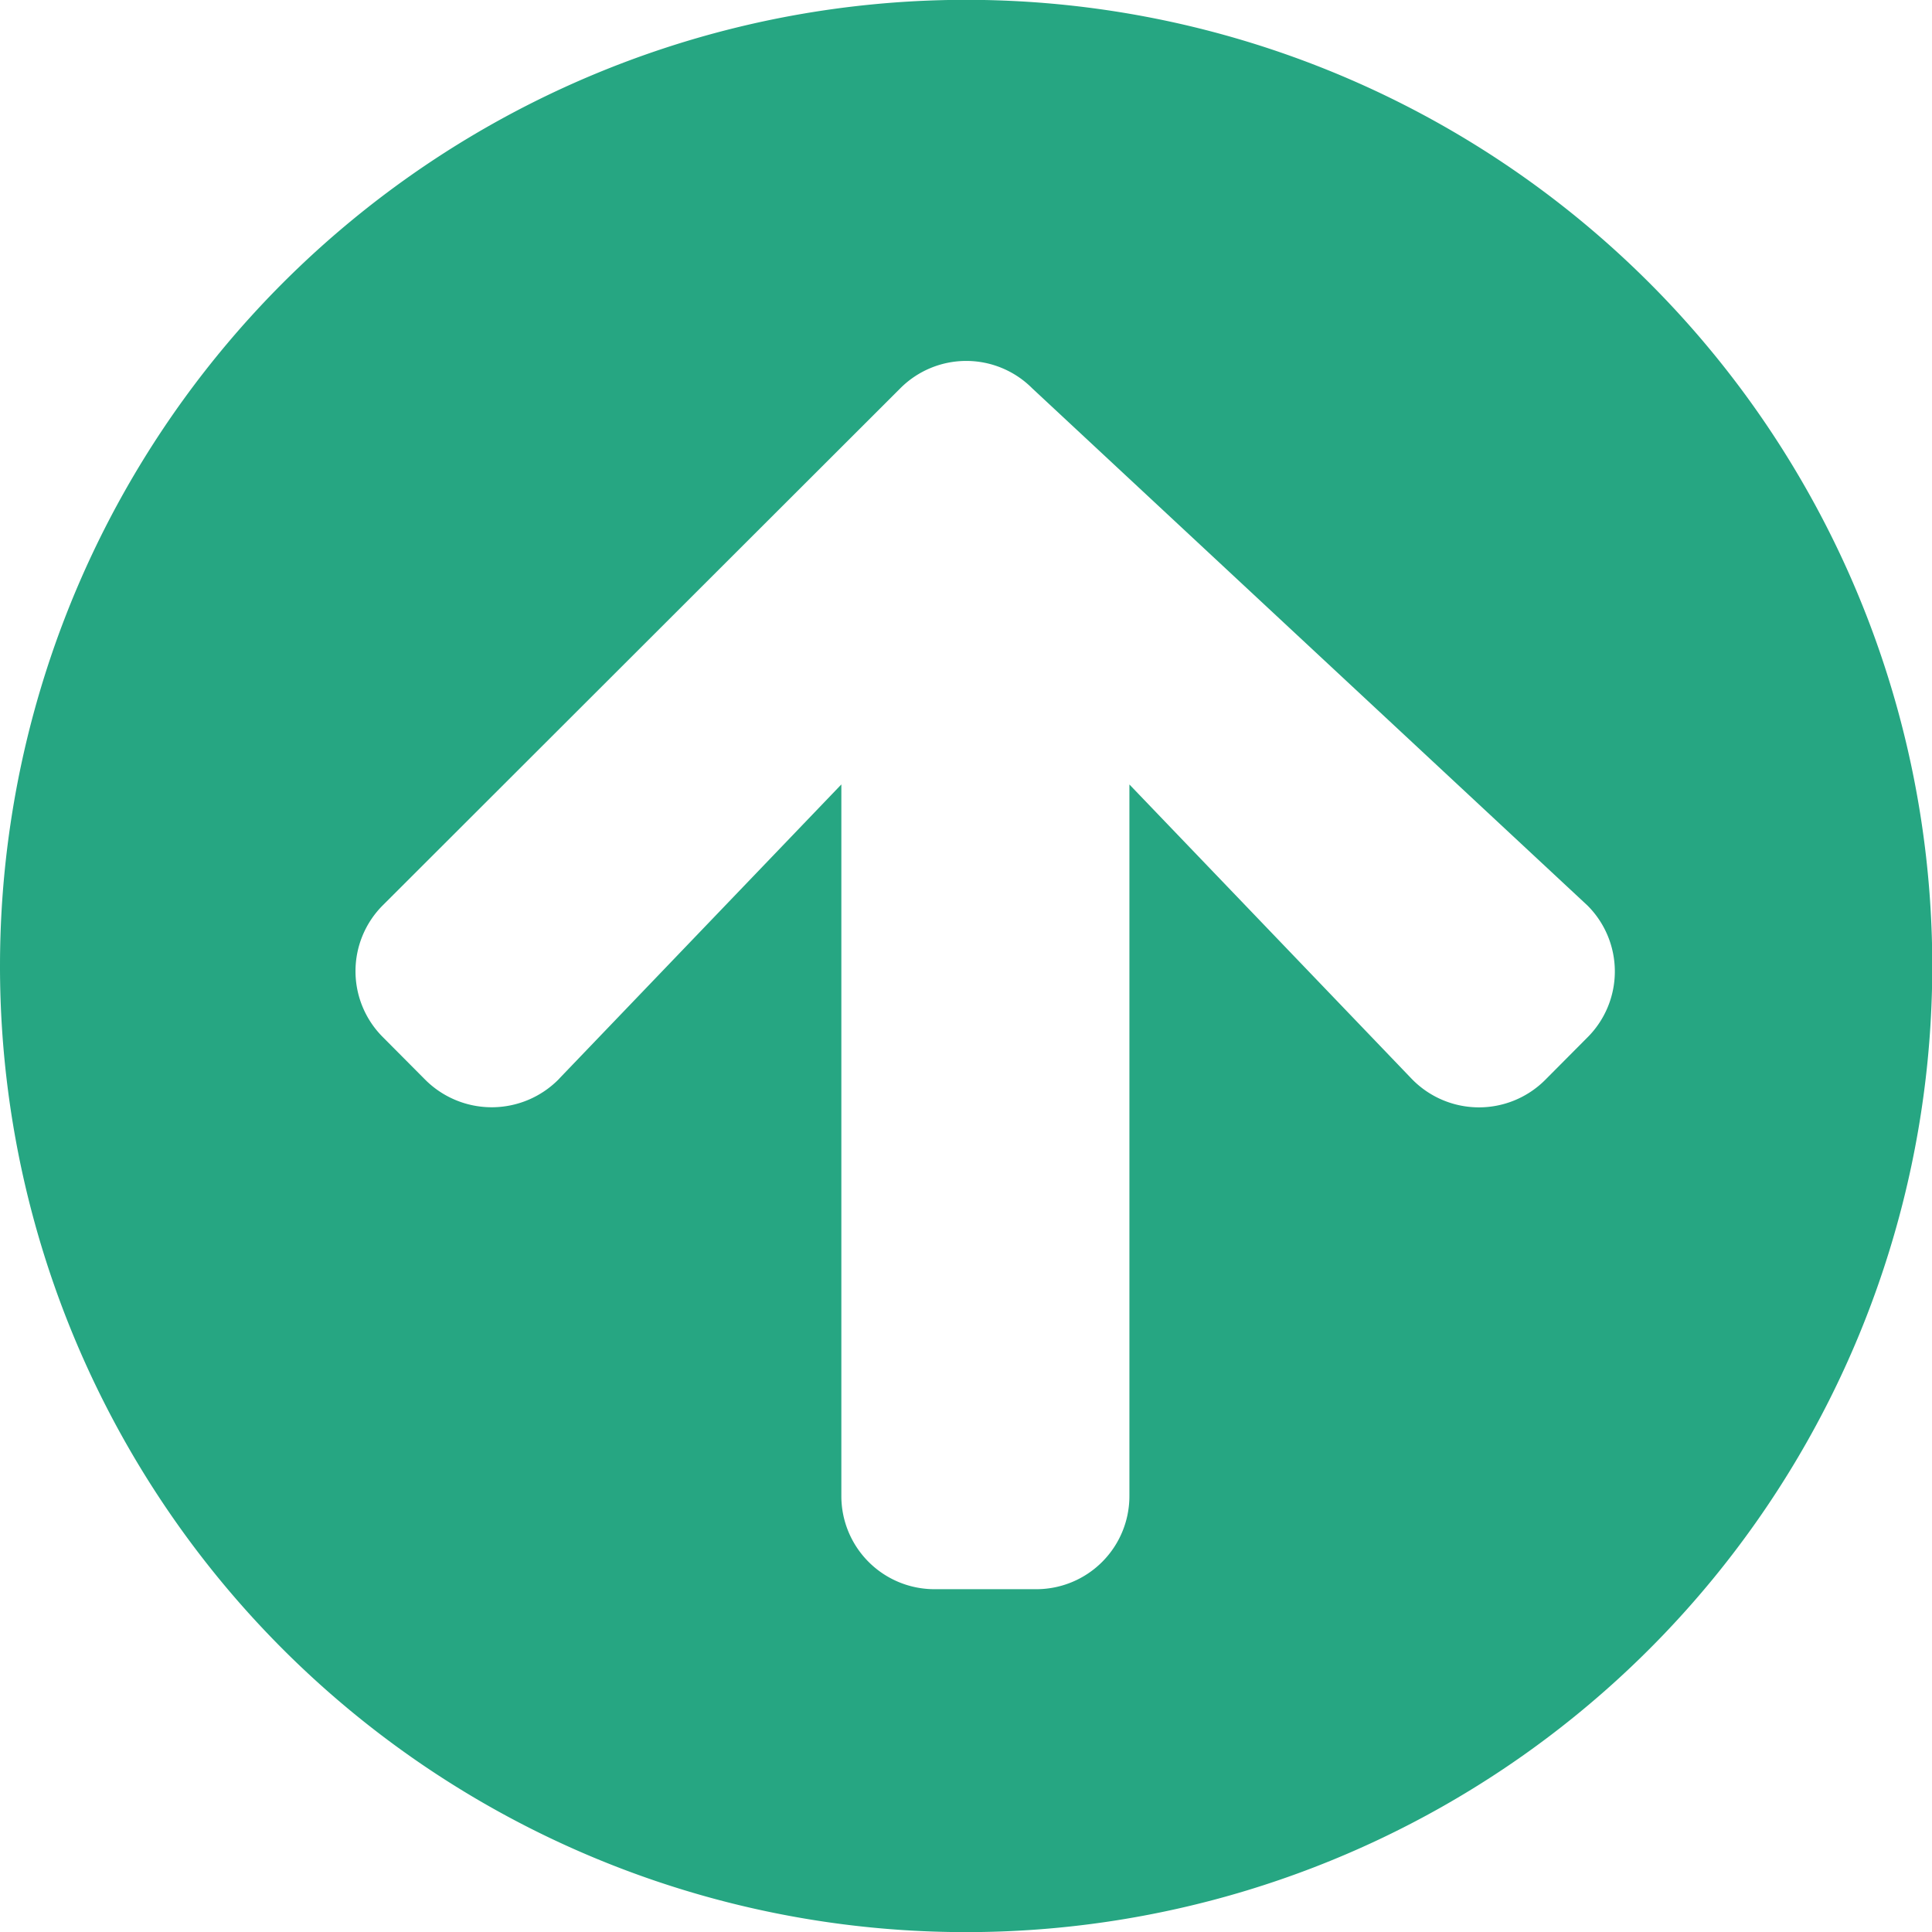 <svg xmlns="http://www.w3.org/2000/svg" width="49.793" height="49.793" viewBox="0 0 49.793 49.793"><path d="M.563,25.459a24.9,24.9,0,1,1,24.9,24.9A24.892,24.892,0,0,1,.563,25.459Zm14.416,2.9,7.268-7.579V39.112a2.4,2.4,0,0,0,2.409,2.409h2.606a2.4,2.4,0,0,0,2.409-2.409V20.781l7.268,7.579a2.412,2.412,0,0,0,3.443.04l1.094-1.1a2.4,2.4,0,0,0,0-3.4L27.166,10.571a2.4,2.4,0,0,0-3.4,0L10.431,23.893a2.4,2.4,0,0,0,0,3.4l1.094,1.1A2.424,2.424,0,0,0,14.979,28.361Z" transform="translate(-0.563 -0.563)" fill="#26a682"/></svg>